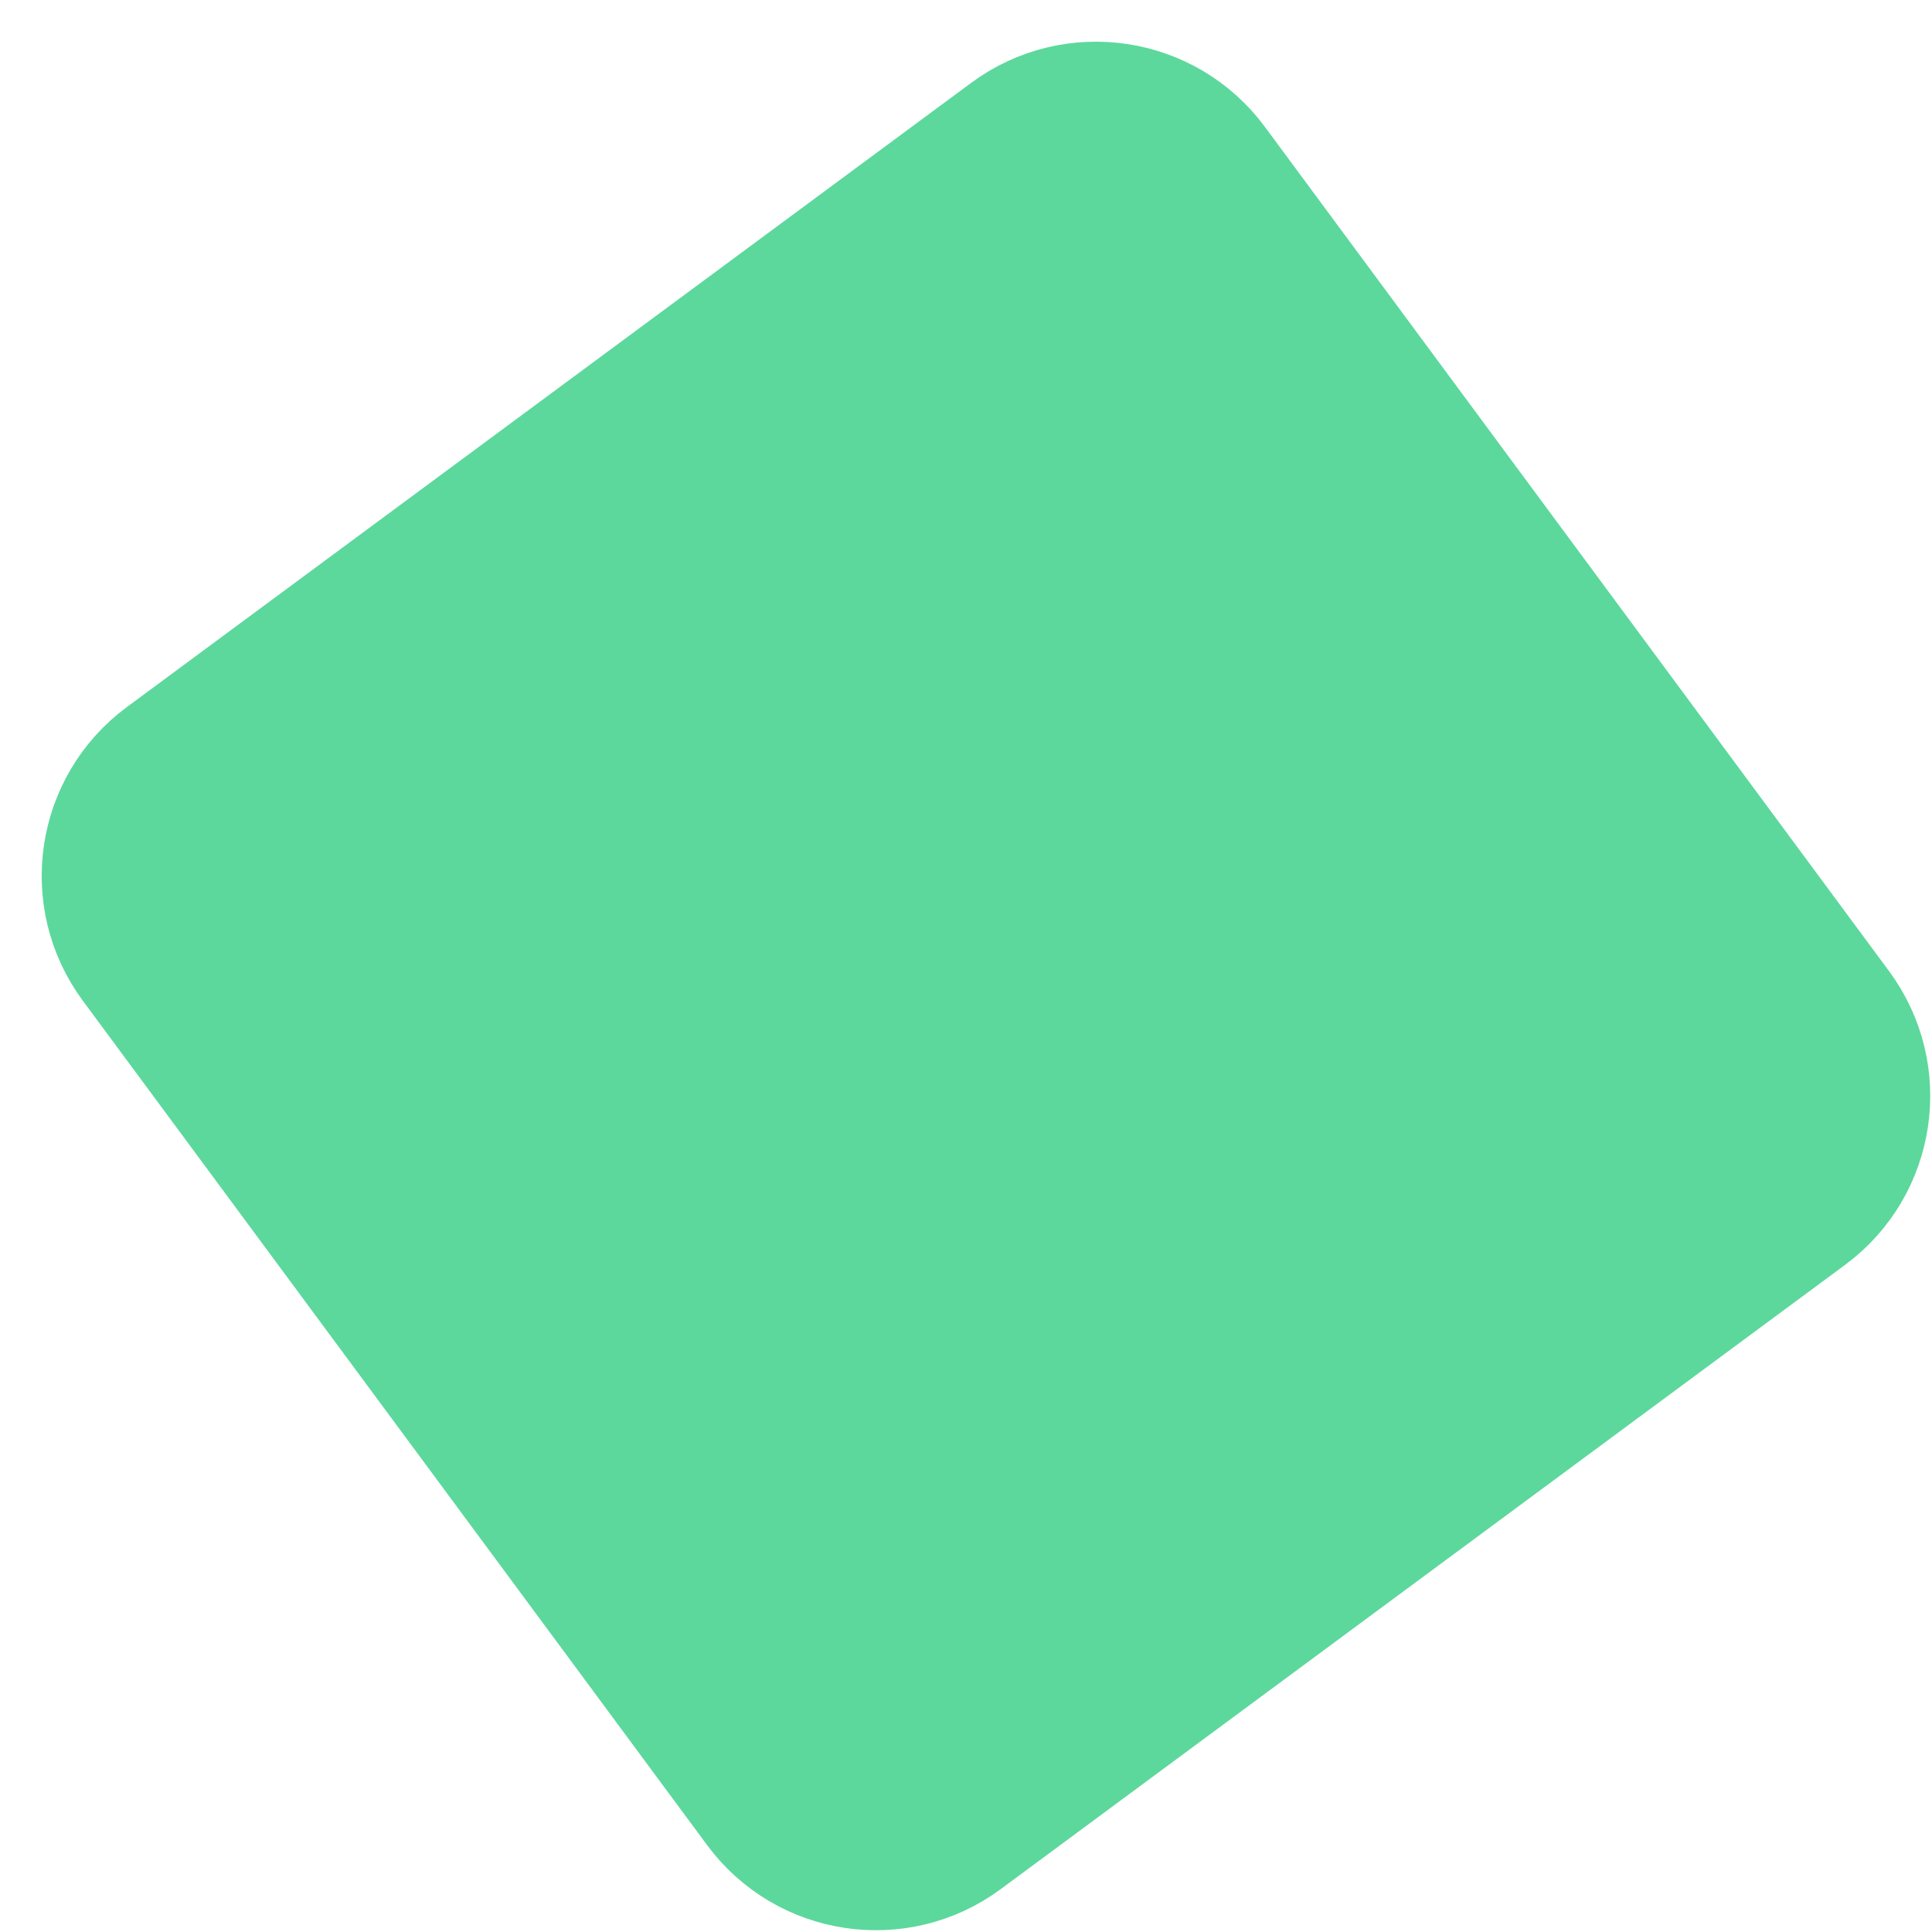 <svg width="46" height="46" viewBox="0 0 46 46" fill="none" xmlns="http://www.w3.org/2000/svg">
<path d="M3.912 18.041L24.015 3.179C25.569 2.029 27.761 2.358 28.91 3.912L43.772 24.015C44.921 25.569 44.593 27.761 43.038 28.91L22.936 43.772C21.382 44.921 19.19 44.593 18.041 43.038L3.179 22.936C2.029 21.382 2.358 19.19 3.912 18.041Z" fill="#5CD89C" stroke="#5CD89C" stroke-width="3"/>
</svg>
